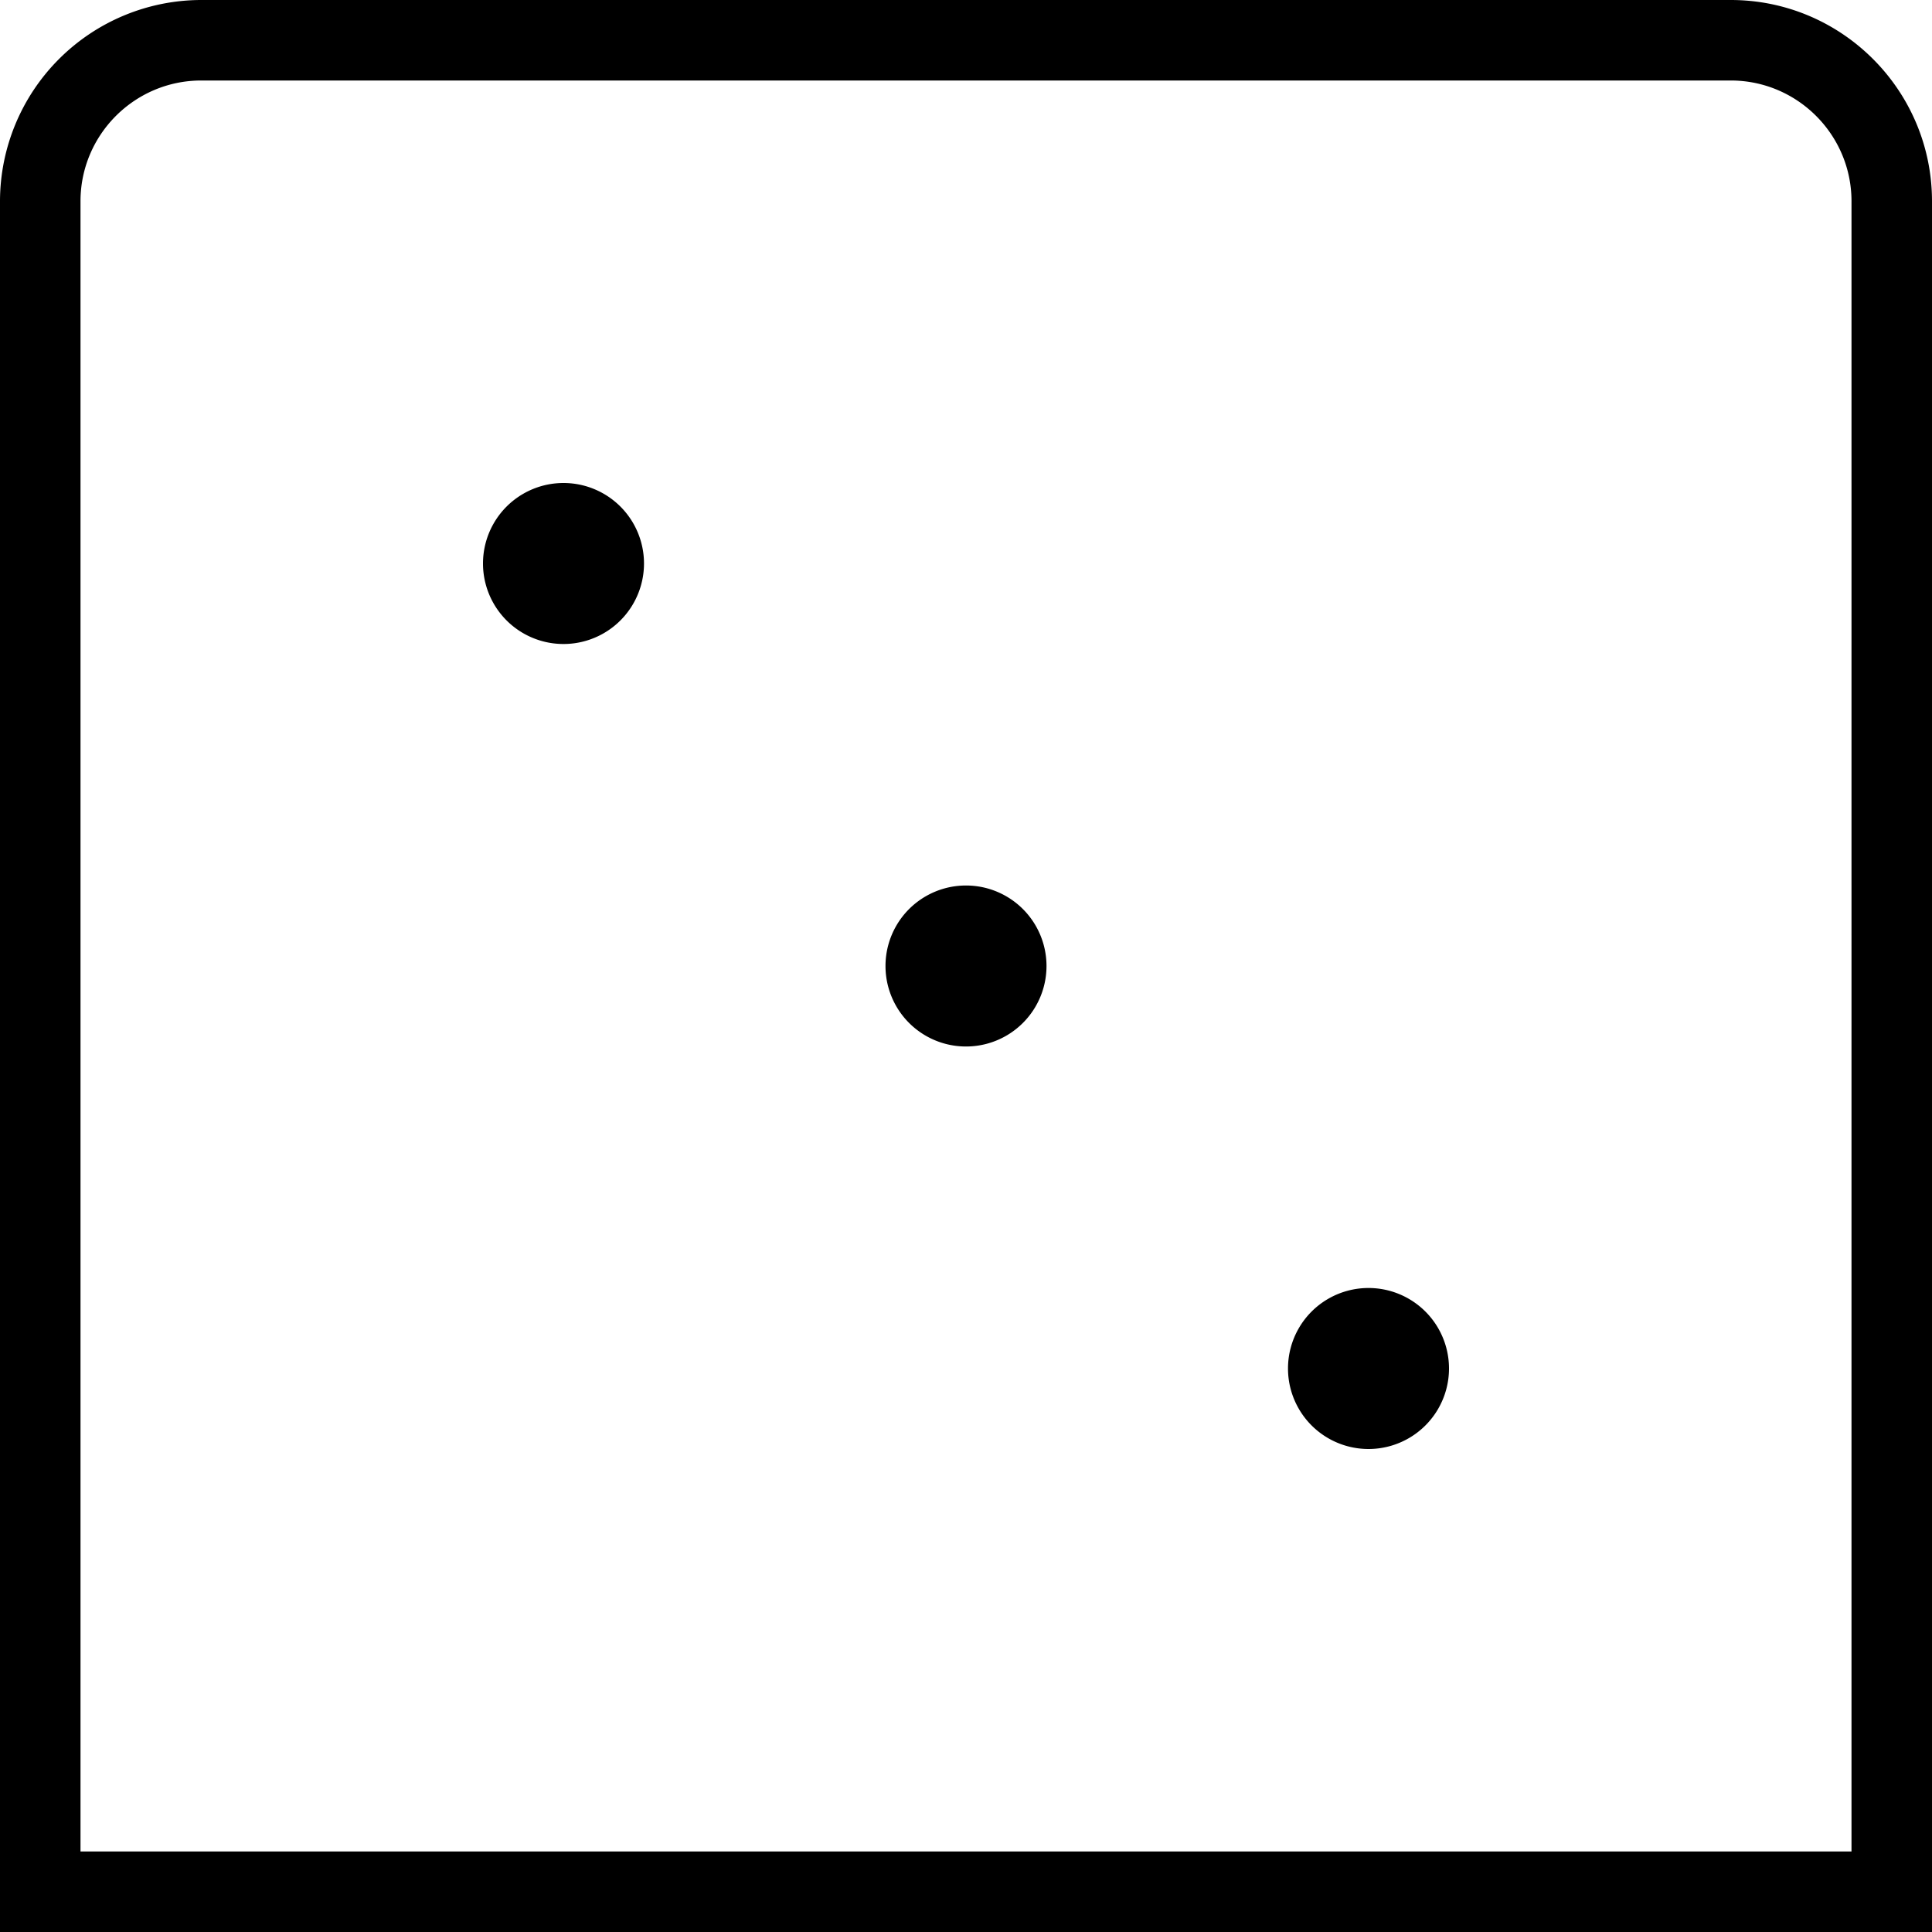 <svg xmlns="http://www.w3.org/2000/svg" width="512" height="512" data-name="Layer 1" viewBox="0 0 24 24"><path d="M21.5 0h-19A2.503 2.503 0 0 0 0 2.5V24h24V2.5C24 1.121 22.879 0 21.5 0ZM23 23H1V2.5C1 1.673 1.673 1 2.5 1h19c.827 0 1.5.673 1.5 1.5V23ZM13 12a1 1 0 1 1-2 0 1 1 0 0 1 2 0ZM8 7a1 1 0 1 1-2 0 1 1 0 0 1 2 0Zm10 10a1 1 0 1 1-2 0 1 1 0 0 1 2 0Z"/></svg>